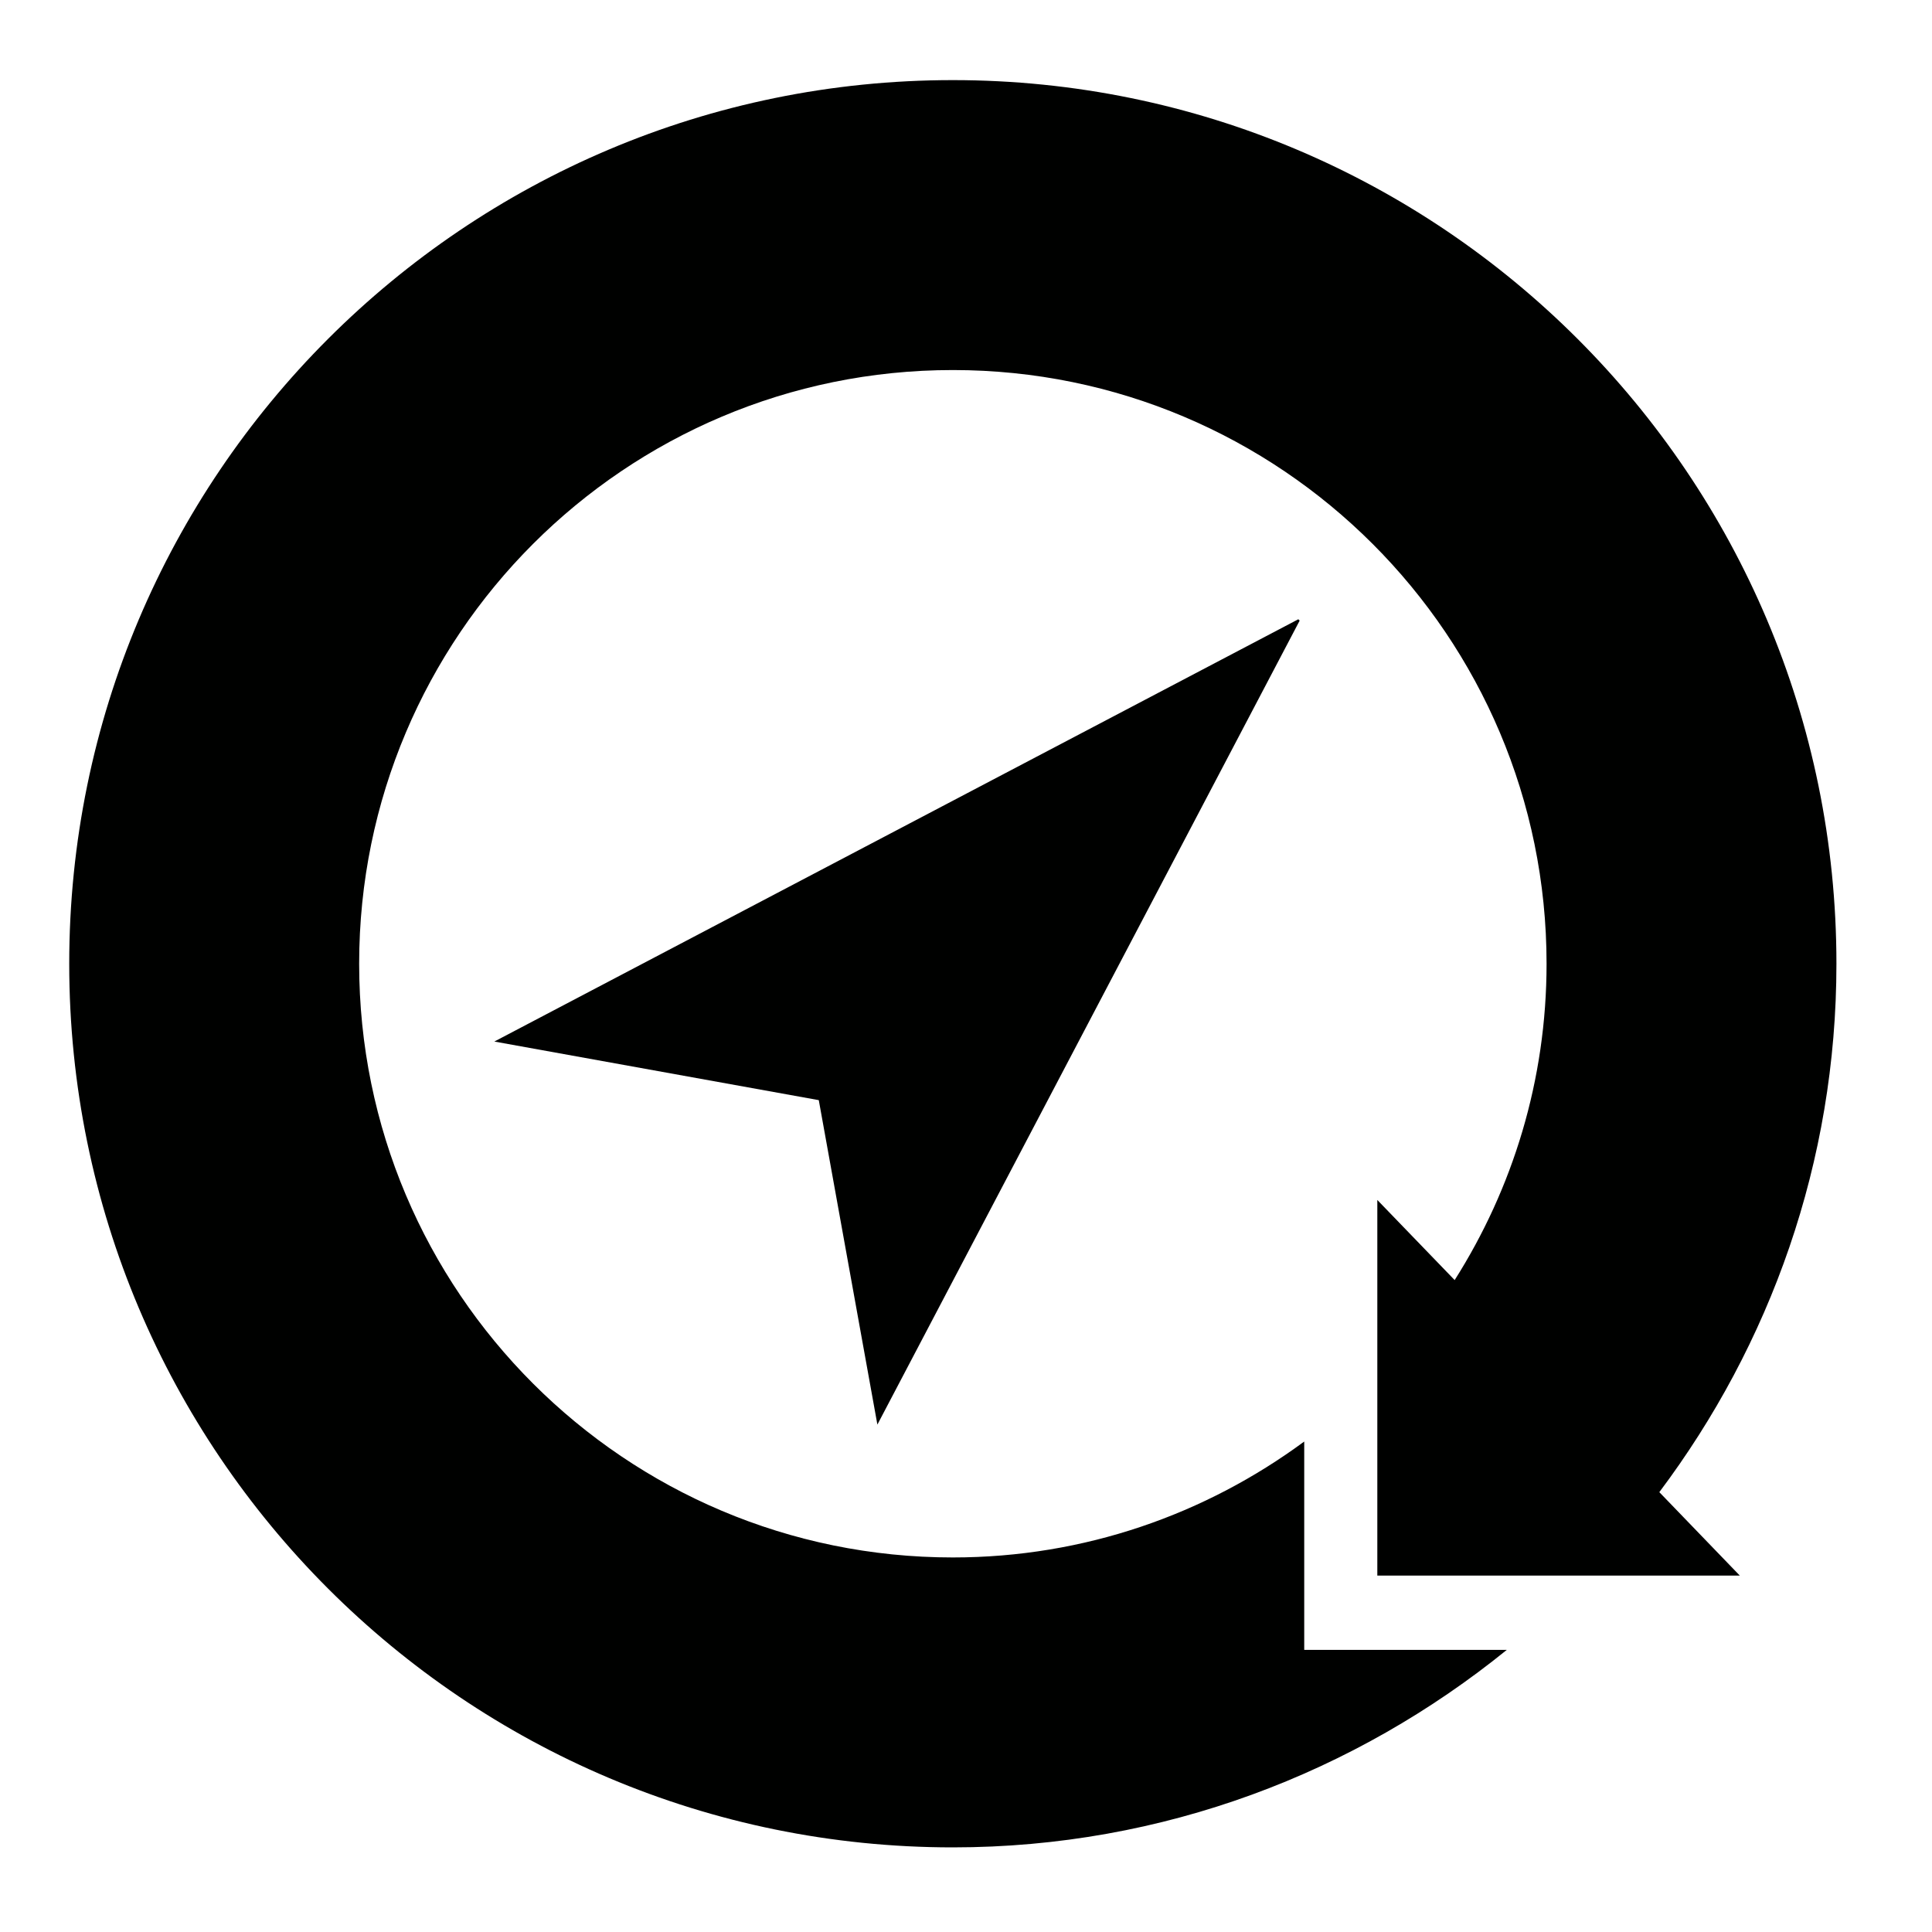 <?xml version="1.0" encoding="utf-8"?>
<!-- Generator: Adobe Illustrator 26.0.1, SVG Export Plug-In . SVG Version: 6.00 Build 0)  -->
<svg version="1.1" id="Layer_1" xmlns="http://www.w3.org/2000/svg" xmlns:xlink="http://www.w3.org/1999/xlink" x="0px" y="0px"
	 viewBox="0 0 300 300" style="enable-background:new 0 0 300 300;" xml:space="preserve">
<style type="text/css">
	.st0{fill:#000100;}
</style>
<path class="st0" d="M201.81,96.37l-65.57,124.84l-9.1-50.38l-50.38-9.1l124.84-65.57"/>
<path class="st0" d="M285.16,149.65c0-75.78-61.43-137.21-137.21-137.21S10.75,73.88,10.75,149.65
	c0,75.78,61.43,137.21,137.21,137.21c32.66,0,62.48-11.6,86.02-30.67h-31.46v-32.35c-15.28,11.27-34.11,18-54.56,18
	c-50.91,0-92.19-41.27-92.19-92.19s41.27-92.19,92.19-92.19c50.91,0,92.19,41.27,92.19,92.19c0,18.08-5.26,34.91-14.27,49.12
	l-12.01-12.44v58.33h56.29l-12.5-12.96C274.84,208.82,285.16,180.49,285.16,149.65z"/>
</svg>

